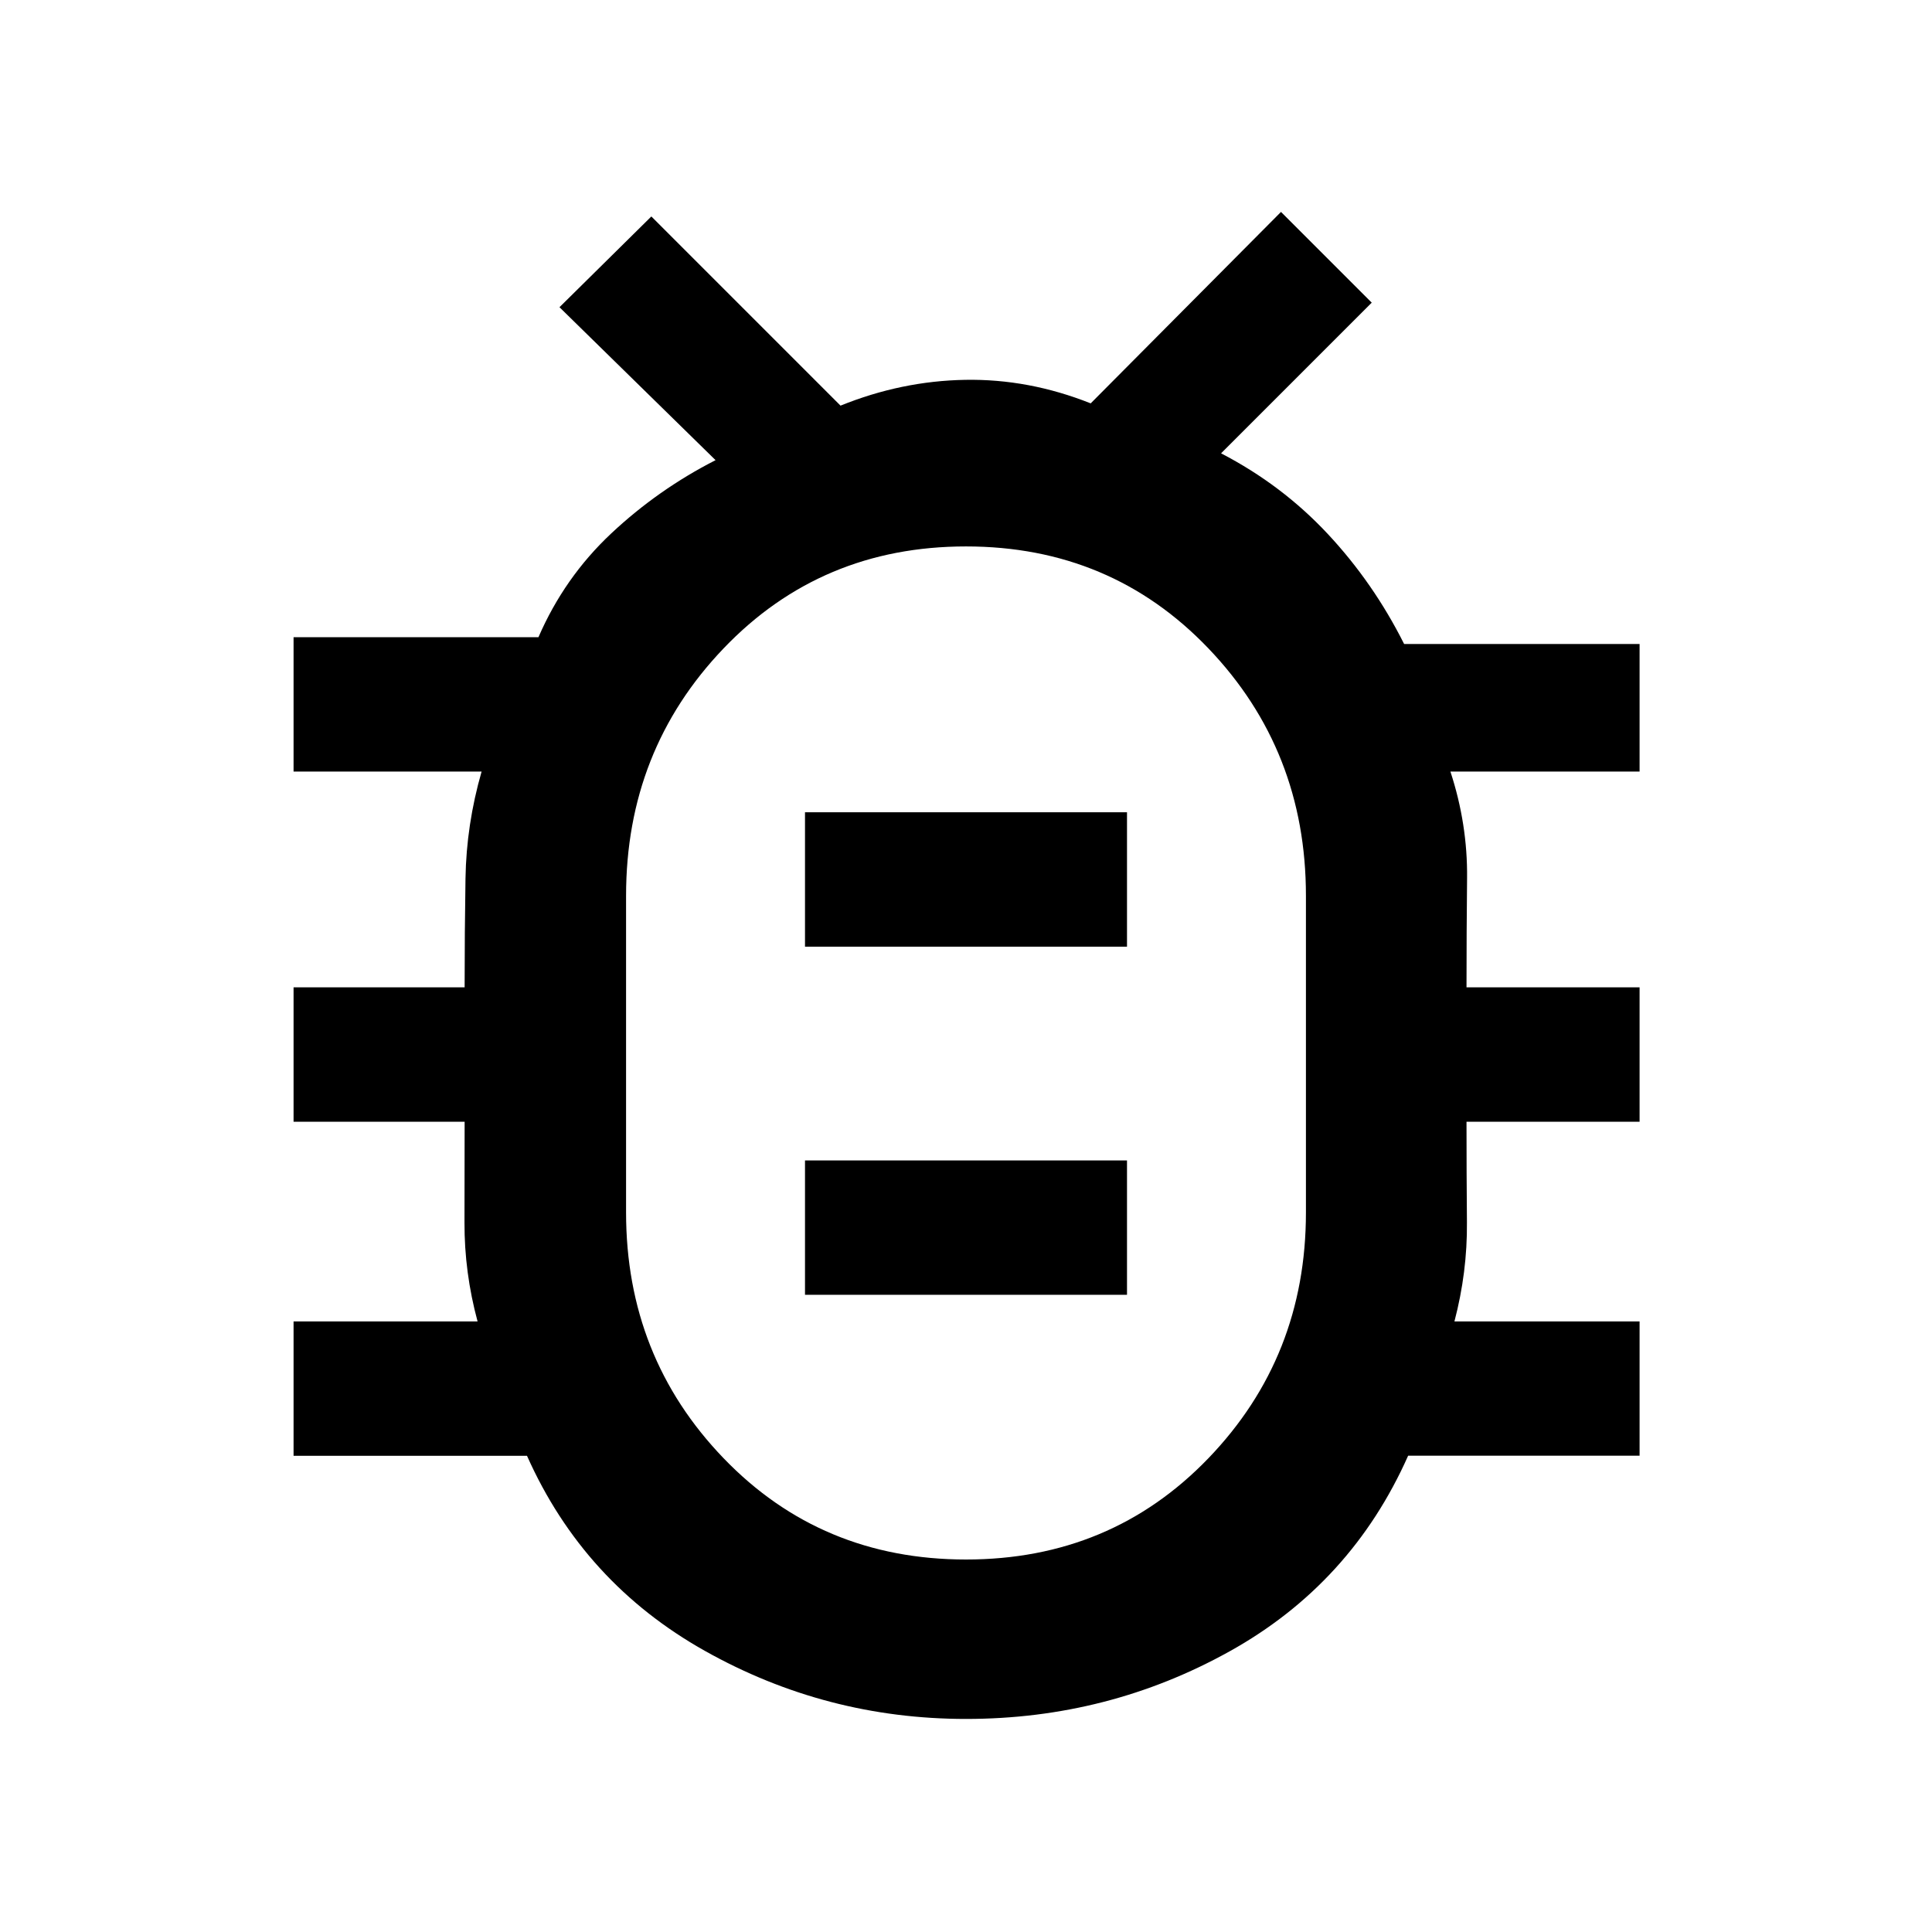<svg xmlns="http://www.w3.org/2000/svg" width="48" height="48" viewBox="0 -960 960 960"><path d="M480-185.09q72 0 120.46-50.33 48.45-50.34 48.45-122.1v-157.39q0-72.24-48.45-122.9Q552-688.48 480-688.48t-120.46 50.67q-48.45 50.66-48.45 122.9v157.39q0 71.76 48.45 122.1Q408-185.09 480-185.09Zm-80-131.52h160v-66.78H400v66.78Zm0-173h160v-66.78H400v66.78Zm80 53.04h.5-.5.5-.5.5-.5.5-.5Zm.05 330.7q-69.57 0-129.81-33.83-60.24-33.82-88.37-96.91h-116v-66.78h91.43q-6.57-24.31-6.5-49.11.07-24.8.07-50.11h-85v-66.78h85q0-27.31.43-54.11t8-53.11h-93.43v-66.78h121.69q12.87-29.7 36.16-51.55 23.28-21.84 51.84-36.41l-77.56-76 45.65-45.09 94 94q30.29-12.26 61.88-12.82 31.6-.57 62.43 11.69l94.56-95.13 45.09 45.09-74.87 74.87q30.26 15.7 52.97 40 22.71 24.29 37.99 54.74h117v63.39h-94q8.57 26.12 8.28 53.02-.28 26.89-.28 54.2h86v66.78h-86q0 25.31.21 50.02.22 24.71-6.21 49.2h92v66.71h-115q-28.26 63.59-88.67 97.2-60.4 33.61-130.98 33.61Z"/></svg>
